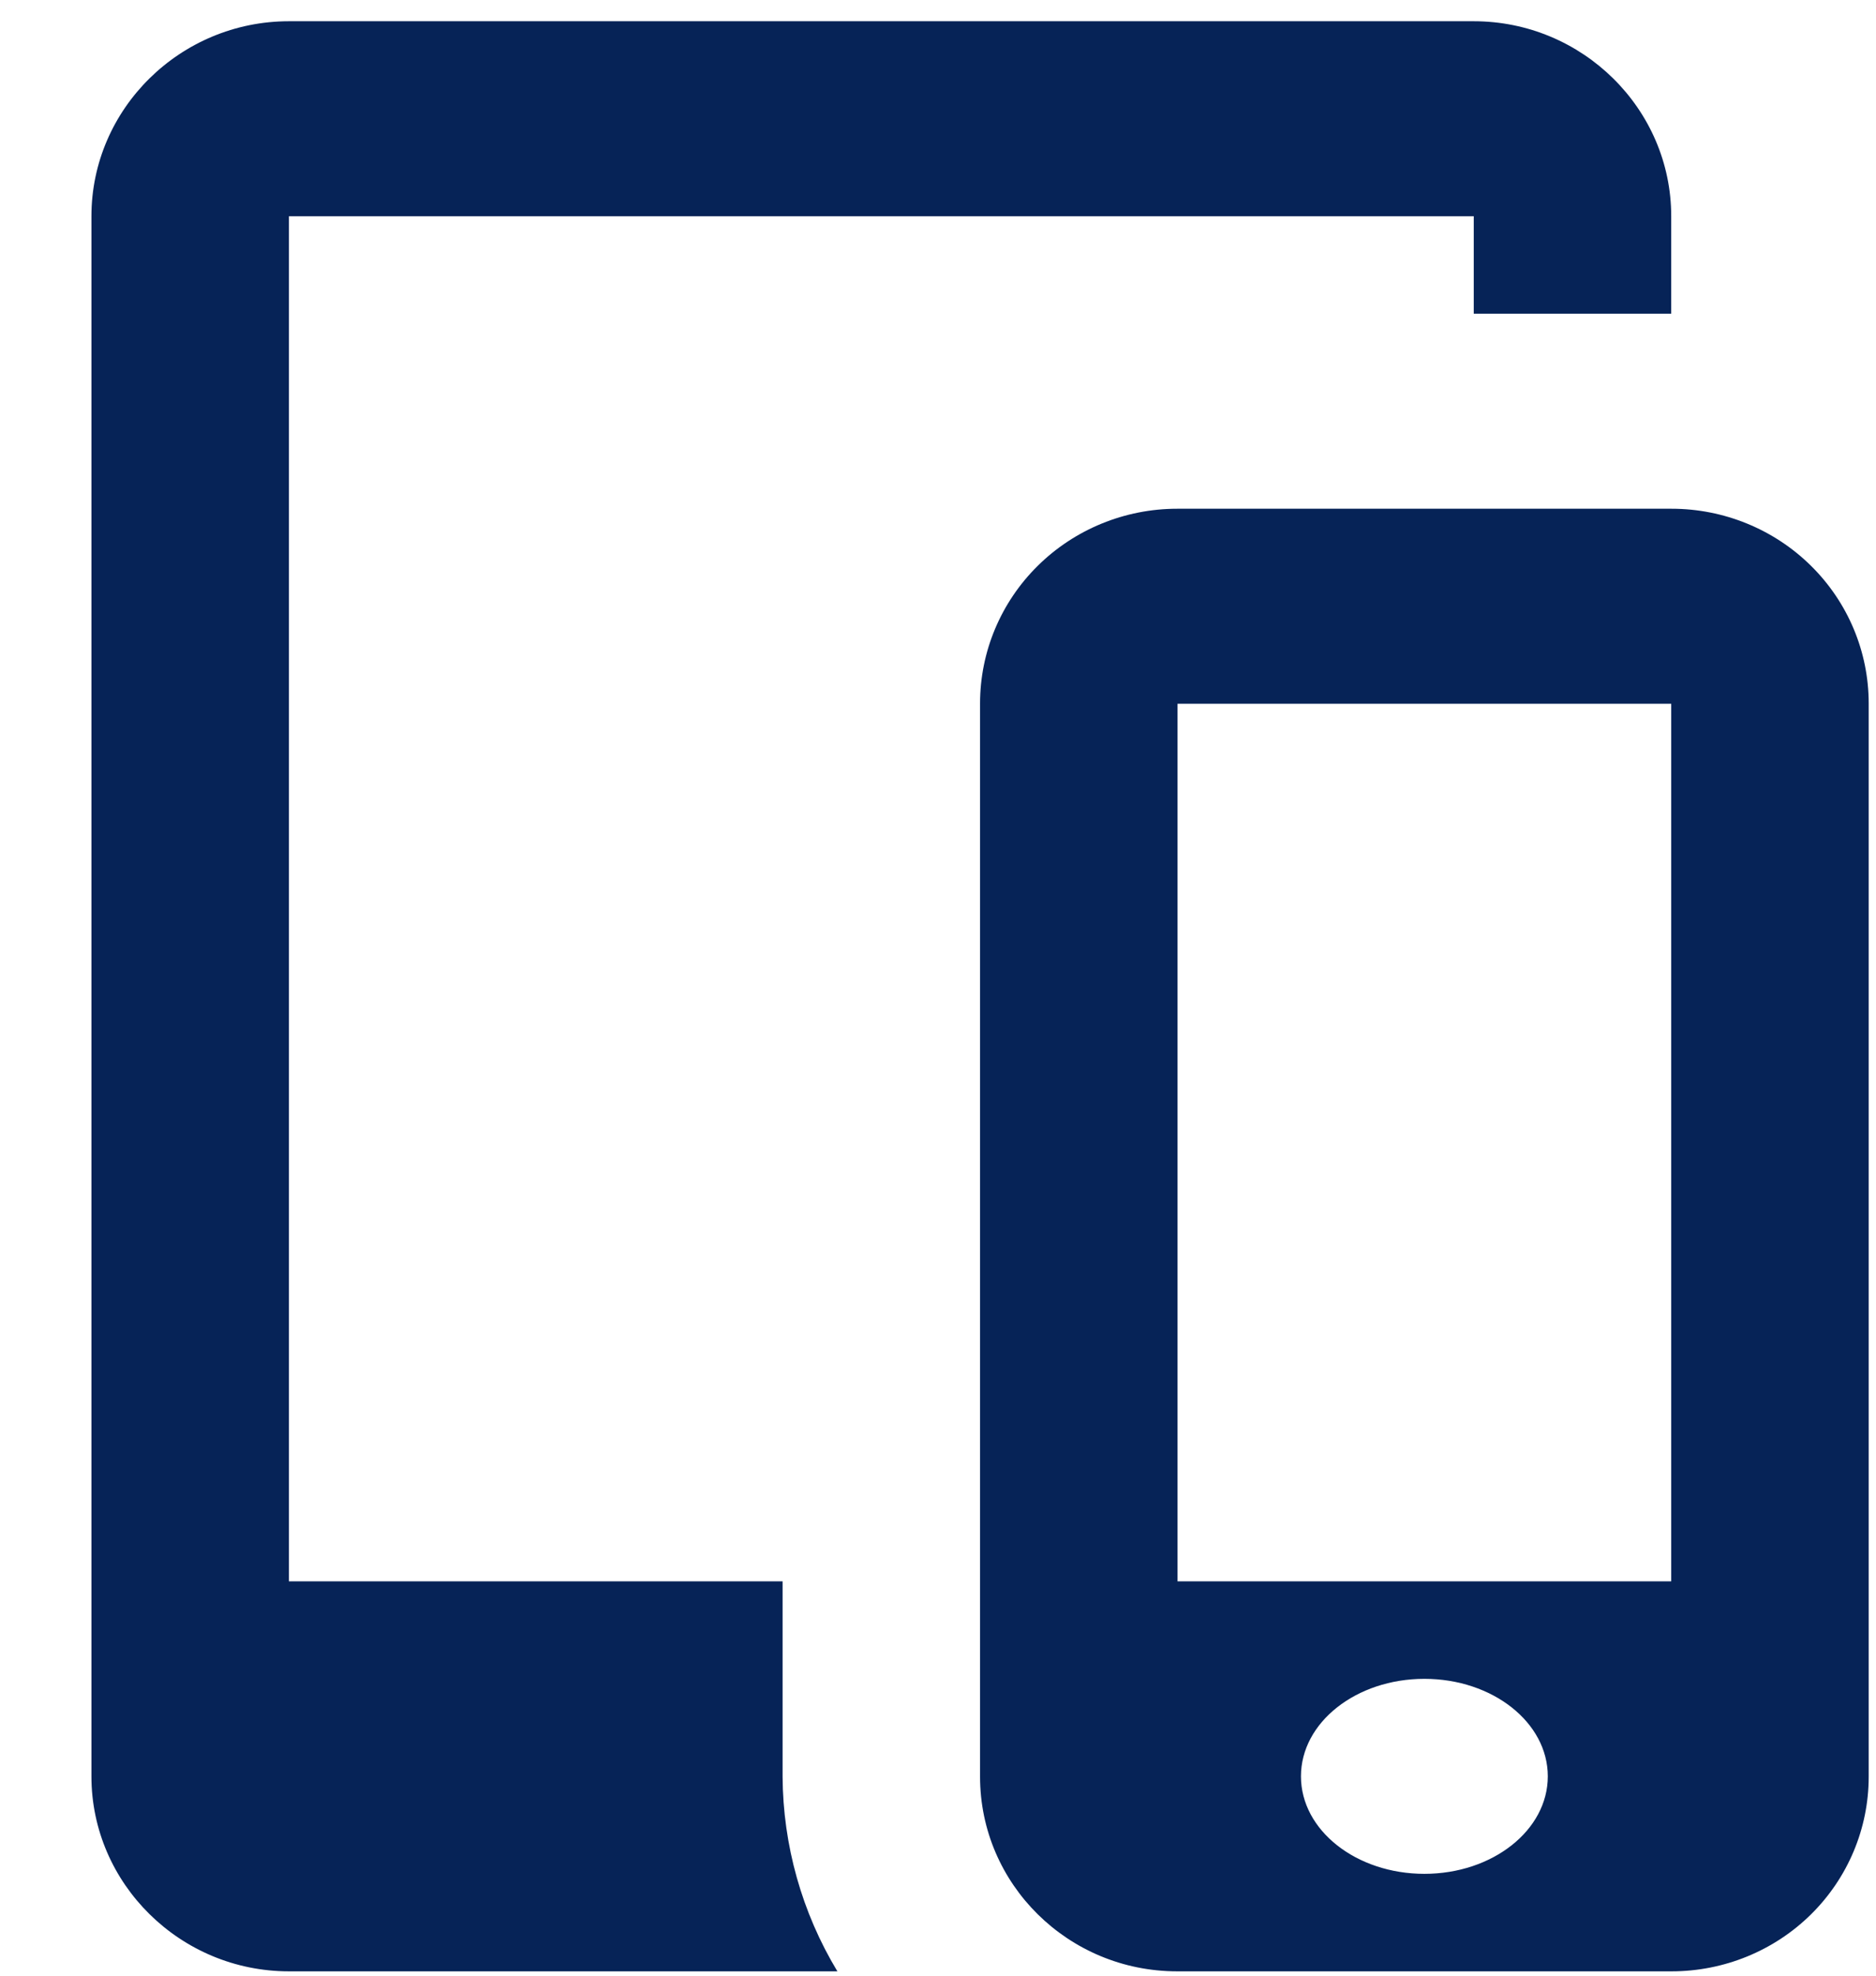 <svg width="19" height="20" viewBox="0 0 19 20" fill="none" xmlns="http://www.w3.org/2000/svg">
<path d="M16.93 5.15H11.922C11.393 5.15 10.885 5.358 10.511 5.727C10.136 6.097 9.926 6.598 9.926 7.12V17.986C9.926 19.074 10.82 19.956 11.922 19.956H16.93C17.459 19.956 17.967 19.749 18.341 19.38C18.716 19.01 18.926 18.509 18.926 17.986V7.12C18.926 6.598 18.716 6.097 18.341 5.727C17.967 5.358 17.459 5.15 16.93 5.15ZM14.426 18.969C13.736 18.969 13.176 18.528 13.176 17.982C13.176 17.436 13.736 16.995 14.426 16.995C15.116 16.995 15.676 17.436 15.676 17.982C15.676 18.528 15.116 18.969 14.426 18.969ZM16.926 16.008H11.926V7.124H16.926V16.008ZM7.926 16.008H2.926V2.189H14.926V3.176H16.926V2.189C16.926 1.102 16.026 0.215 14.926 0.215H2.926C1.826 0.215 0.926 1.102 0.926 2.189V17.982C0.926 19.068 1.826 19.956 2.926 19.956H8.481C8.121 19.36 7.93 18.679 7.926 17.985V16.008Z" fill="#062357"/>
</svg>

